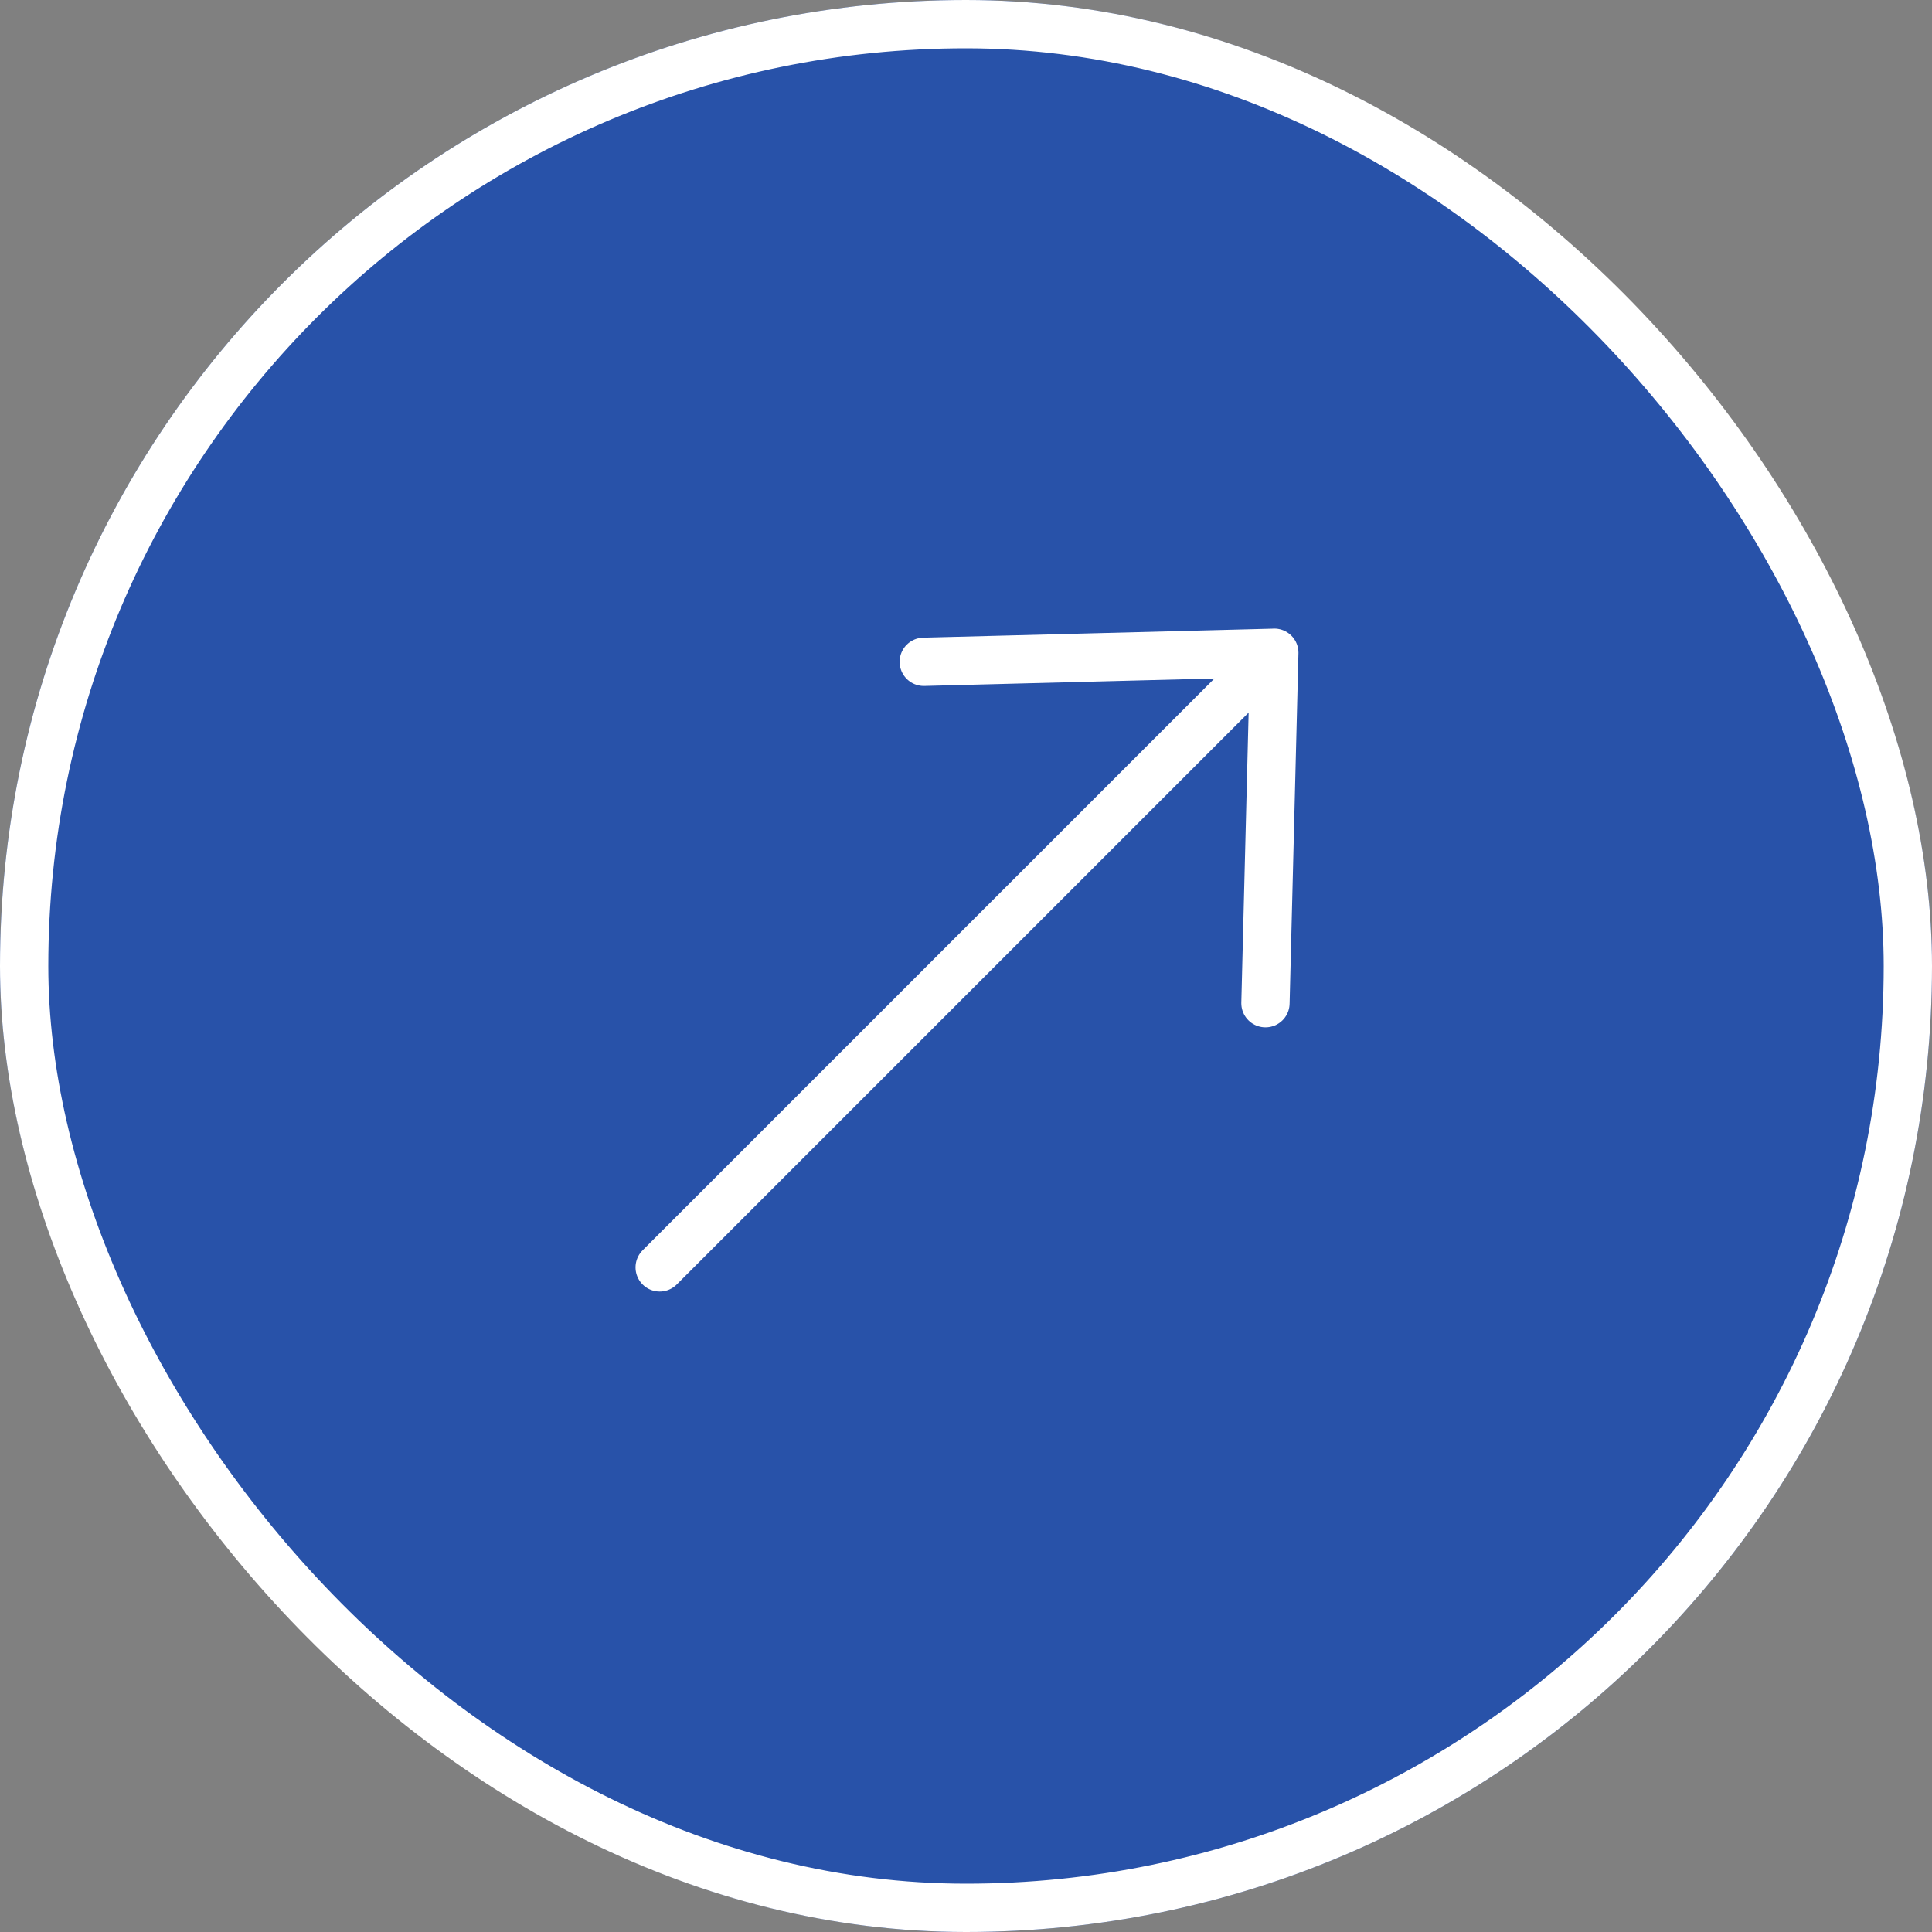 <svg width="40" height="40" viewBox="0 0 40 40" fill="none" xmlns="http://www.w3.org/2000/svg"><rect x="0" y="0" width="40" height="40" fill="#808080" stroke="none"/><g clip-path="url(#a)"><rect width="40" height="40" rx="20" fill="#2852A9"/></g><g clip-path="url(#b)"><rect x=".5" y=".5" width="39" height="39" rx="19.5" stroke="#fff"/></g><g clip-path="url(#c)"><path d="m13.658 26.24 12.725-12.725m0 0-7.257.187m7.257-.188L26.2 20.77" stroke="#fff" stroke-linecap="round" stroke-linejoin="round"/></g><defs><clipPath id="a"><path fill="#fff" d="M0 0h40v40H0z"/></clipPath><clipPath id="b"><path fill="#fff" d="M0 0h40v40H0z"/></clipPath><clipPath id="c"><path fill="#fff" transform="rotate(-45 30.556 1.343) skewX(.023)" d="M0 0h19.996v13.997H0z"/></clipPath></defs></svg>